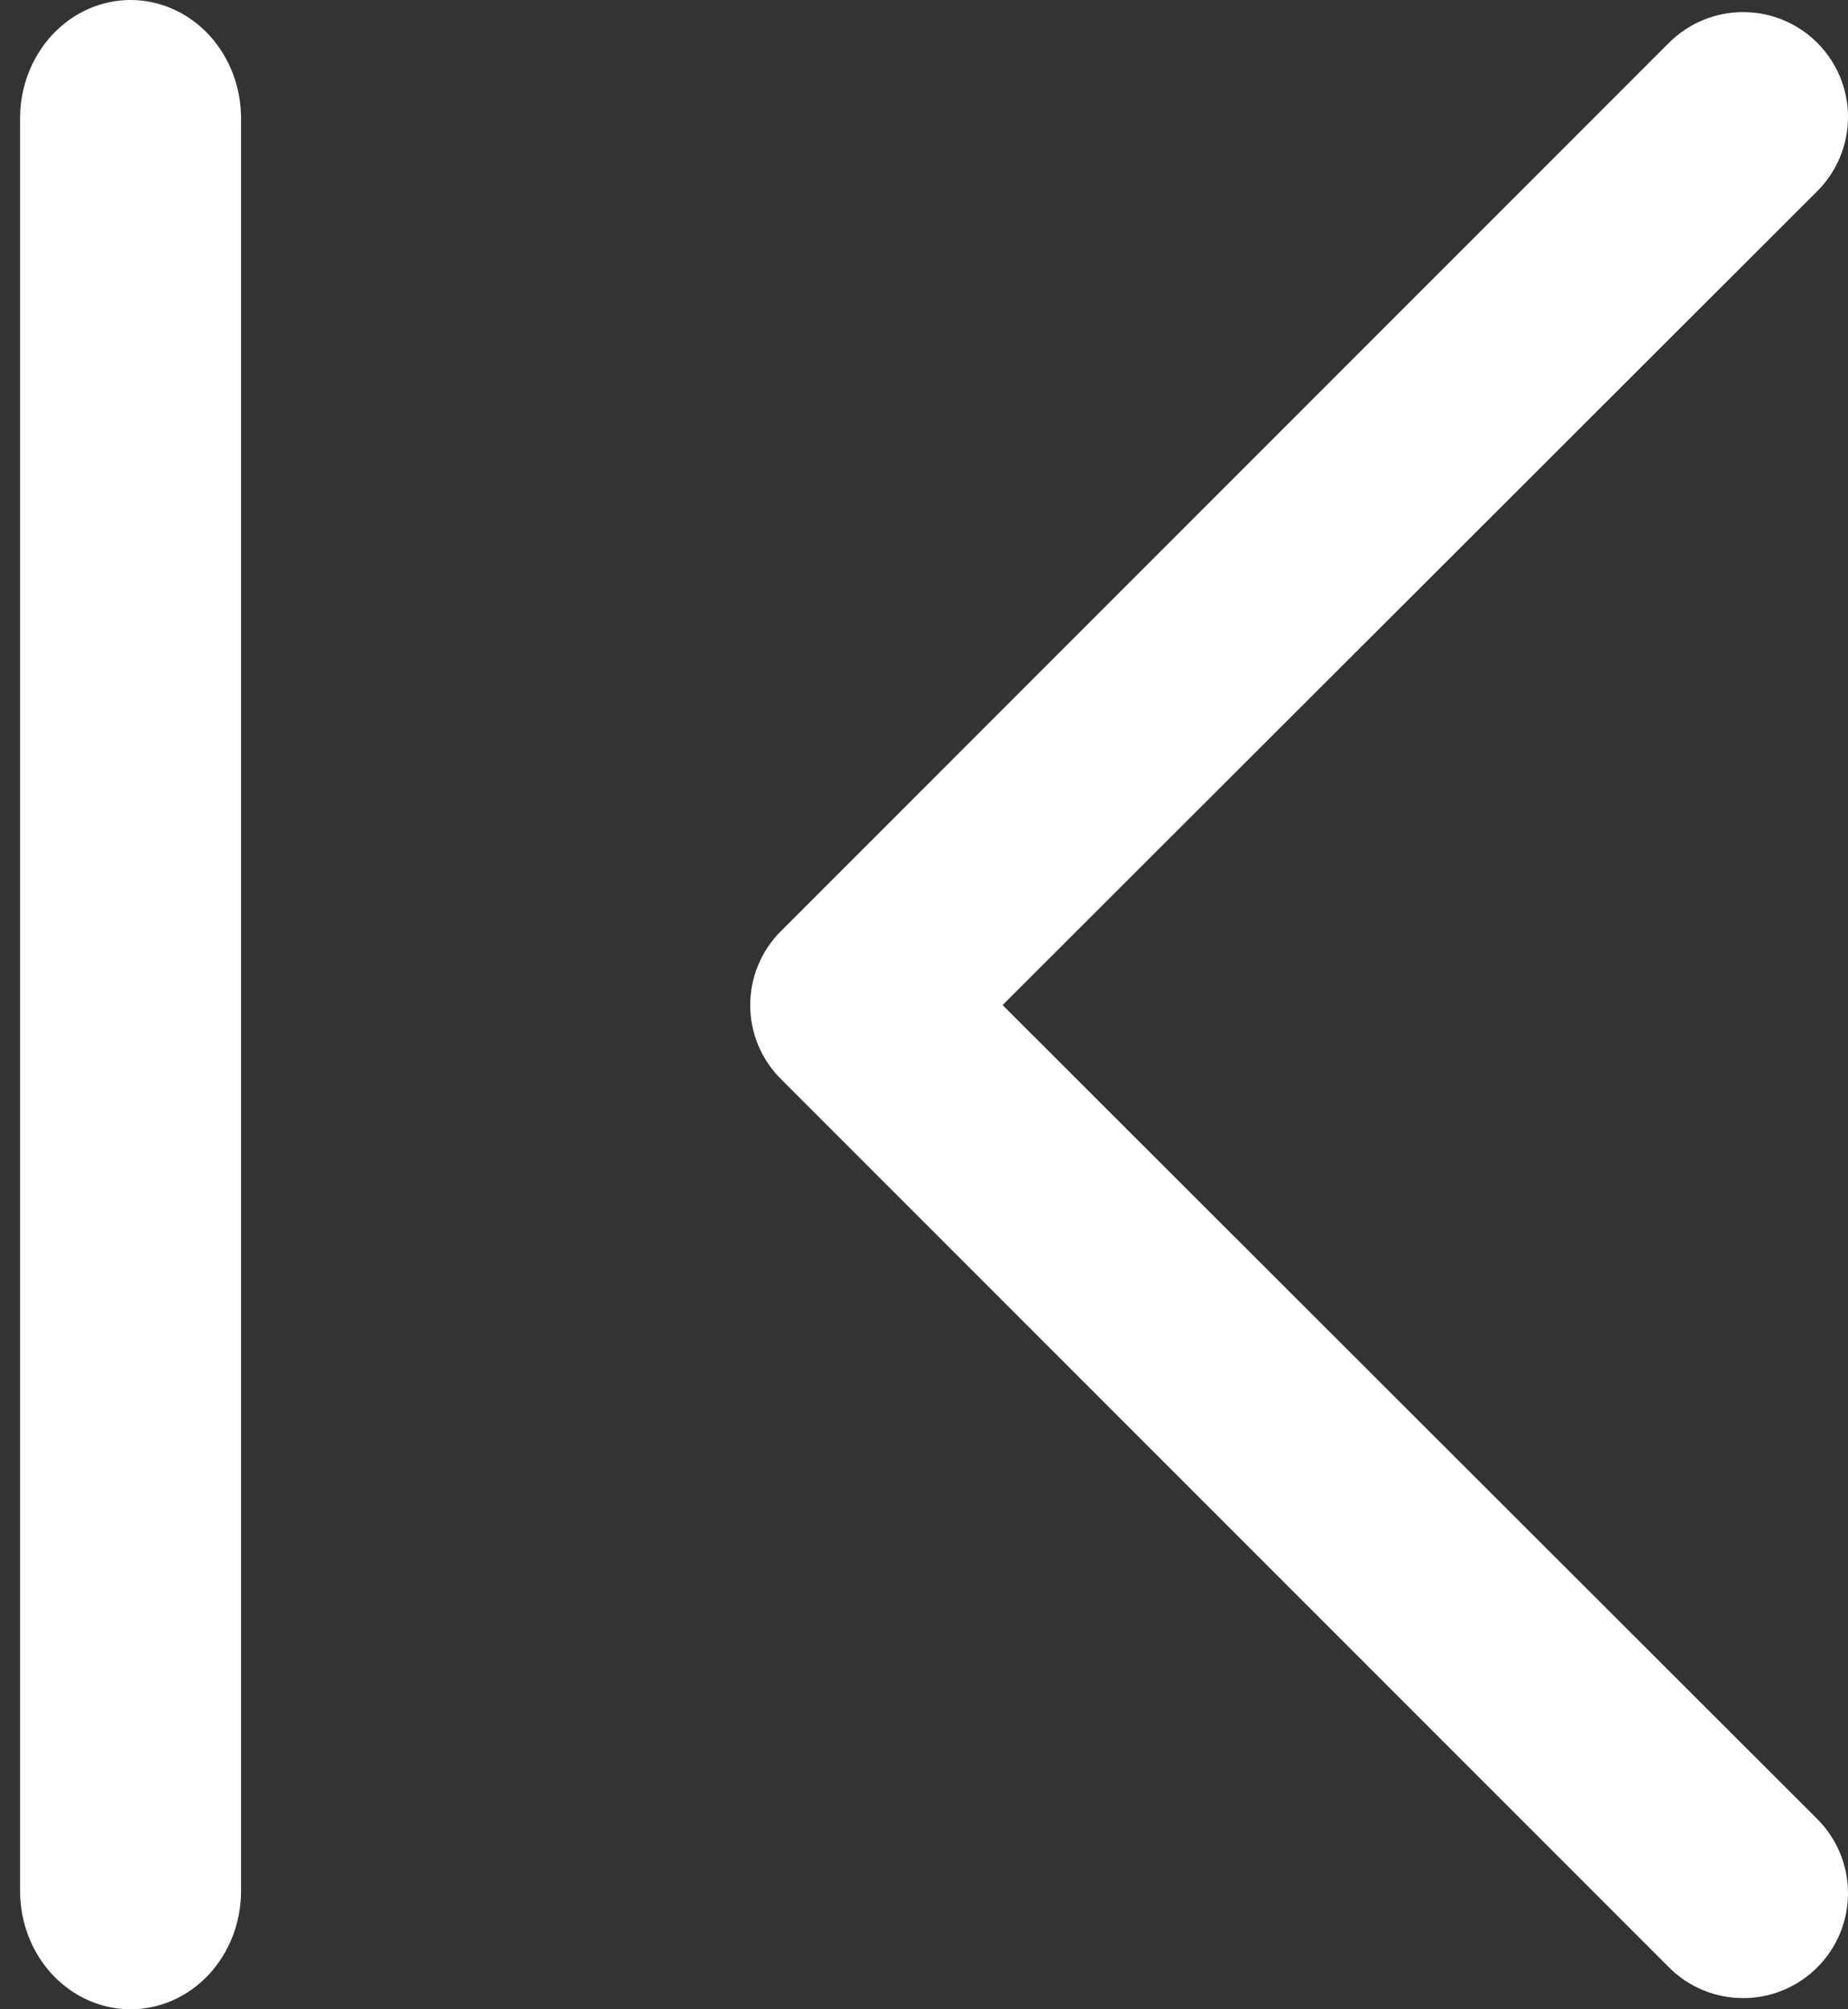 <svg width="46" height="50" viewBox="0 0 46 50" fill="none" xmlns="http://www.w3.org/2000/svg">
<rect x="0" y="0" width="46" height="50" fill="#333333" stroke="none"/>
<path d="M41.544 1.065L19.444 23.165C19.2 23.407 19.006 23.695 18.874 24.012C18.742 24.328 18.674 24.668 18.674 25.011C18.674 25.355 18.742 25.695 18.874 26.011C19.006 26.328 19.2 26.616 19.444 26.857L41.544 48.957C42.033 49.447 42.697 49.722 43.389 49.722C44.082 49.722 44.746 49.447 45.235 48.957C45.725 48.468 46 47.804 46 47.111C46 46.419 45.725 45.755 45.235 45.265L24.956 25.011L45.235 4.757C45.478 4.515 45.67 4.227 45.801 3.91C45.933 3.594 46 3.254 46 2.911C46 2.569 45.933 2.229 45.801 1.912C45.67 1.596 45.478 1.308 45.235 1.065C44.993 0.823 44.705 0.631 44.389 0.5C44.072 0.368 43.732 0.301 43.389 0.301C43.047 0.301 42.707 0.368 42.39 0.5C42.074 0.631 41.786 0.823 41.544 1.065Z" fill="white"/>
<path d="M3.25 50C3.979 50 4.679 49.69 5.195 49.139C5.71 48.587 6 47.839 6 47.059V2.941C6 2.161 5.71 1.413 5.195 0.861C4.679 0.31 3.979 0 3.25 0C2.521 0 1.821 0.31 1.306 0.861C0.79 1.413 0.5 2.161 0.5 2.941V47.059C0.5 47.839 0.79 48.587 1.306 49.139C1.821 49.69 2.521 50 3.25 50Z" fill="white"/>
</svg>

